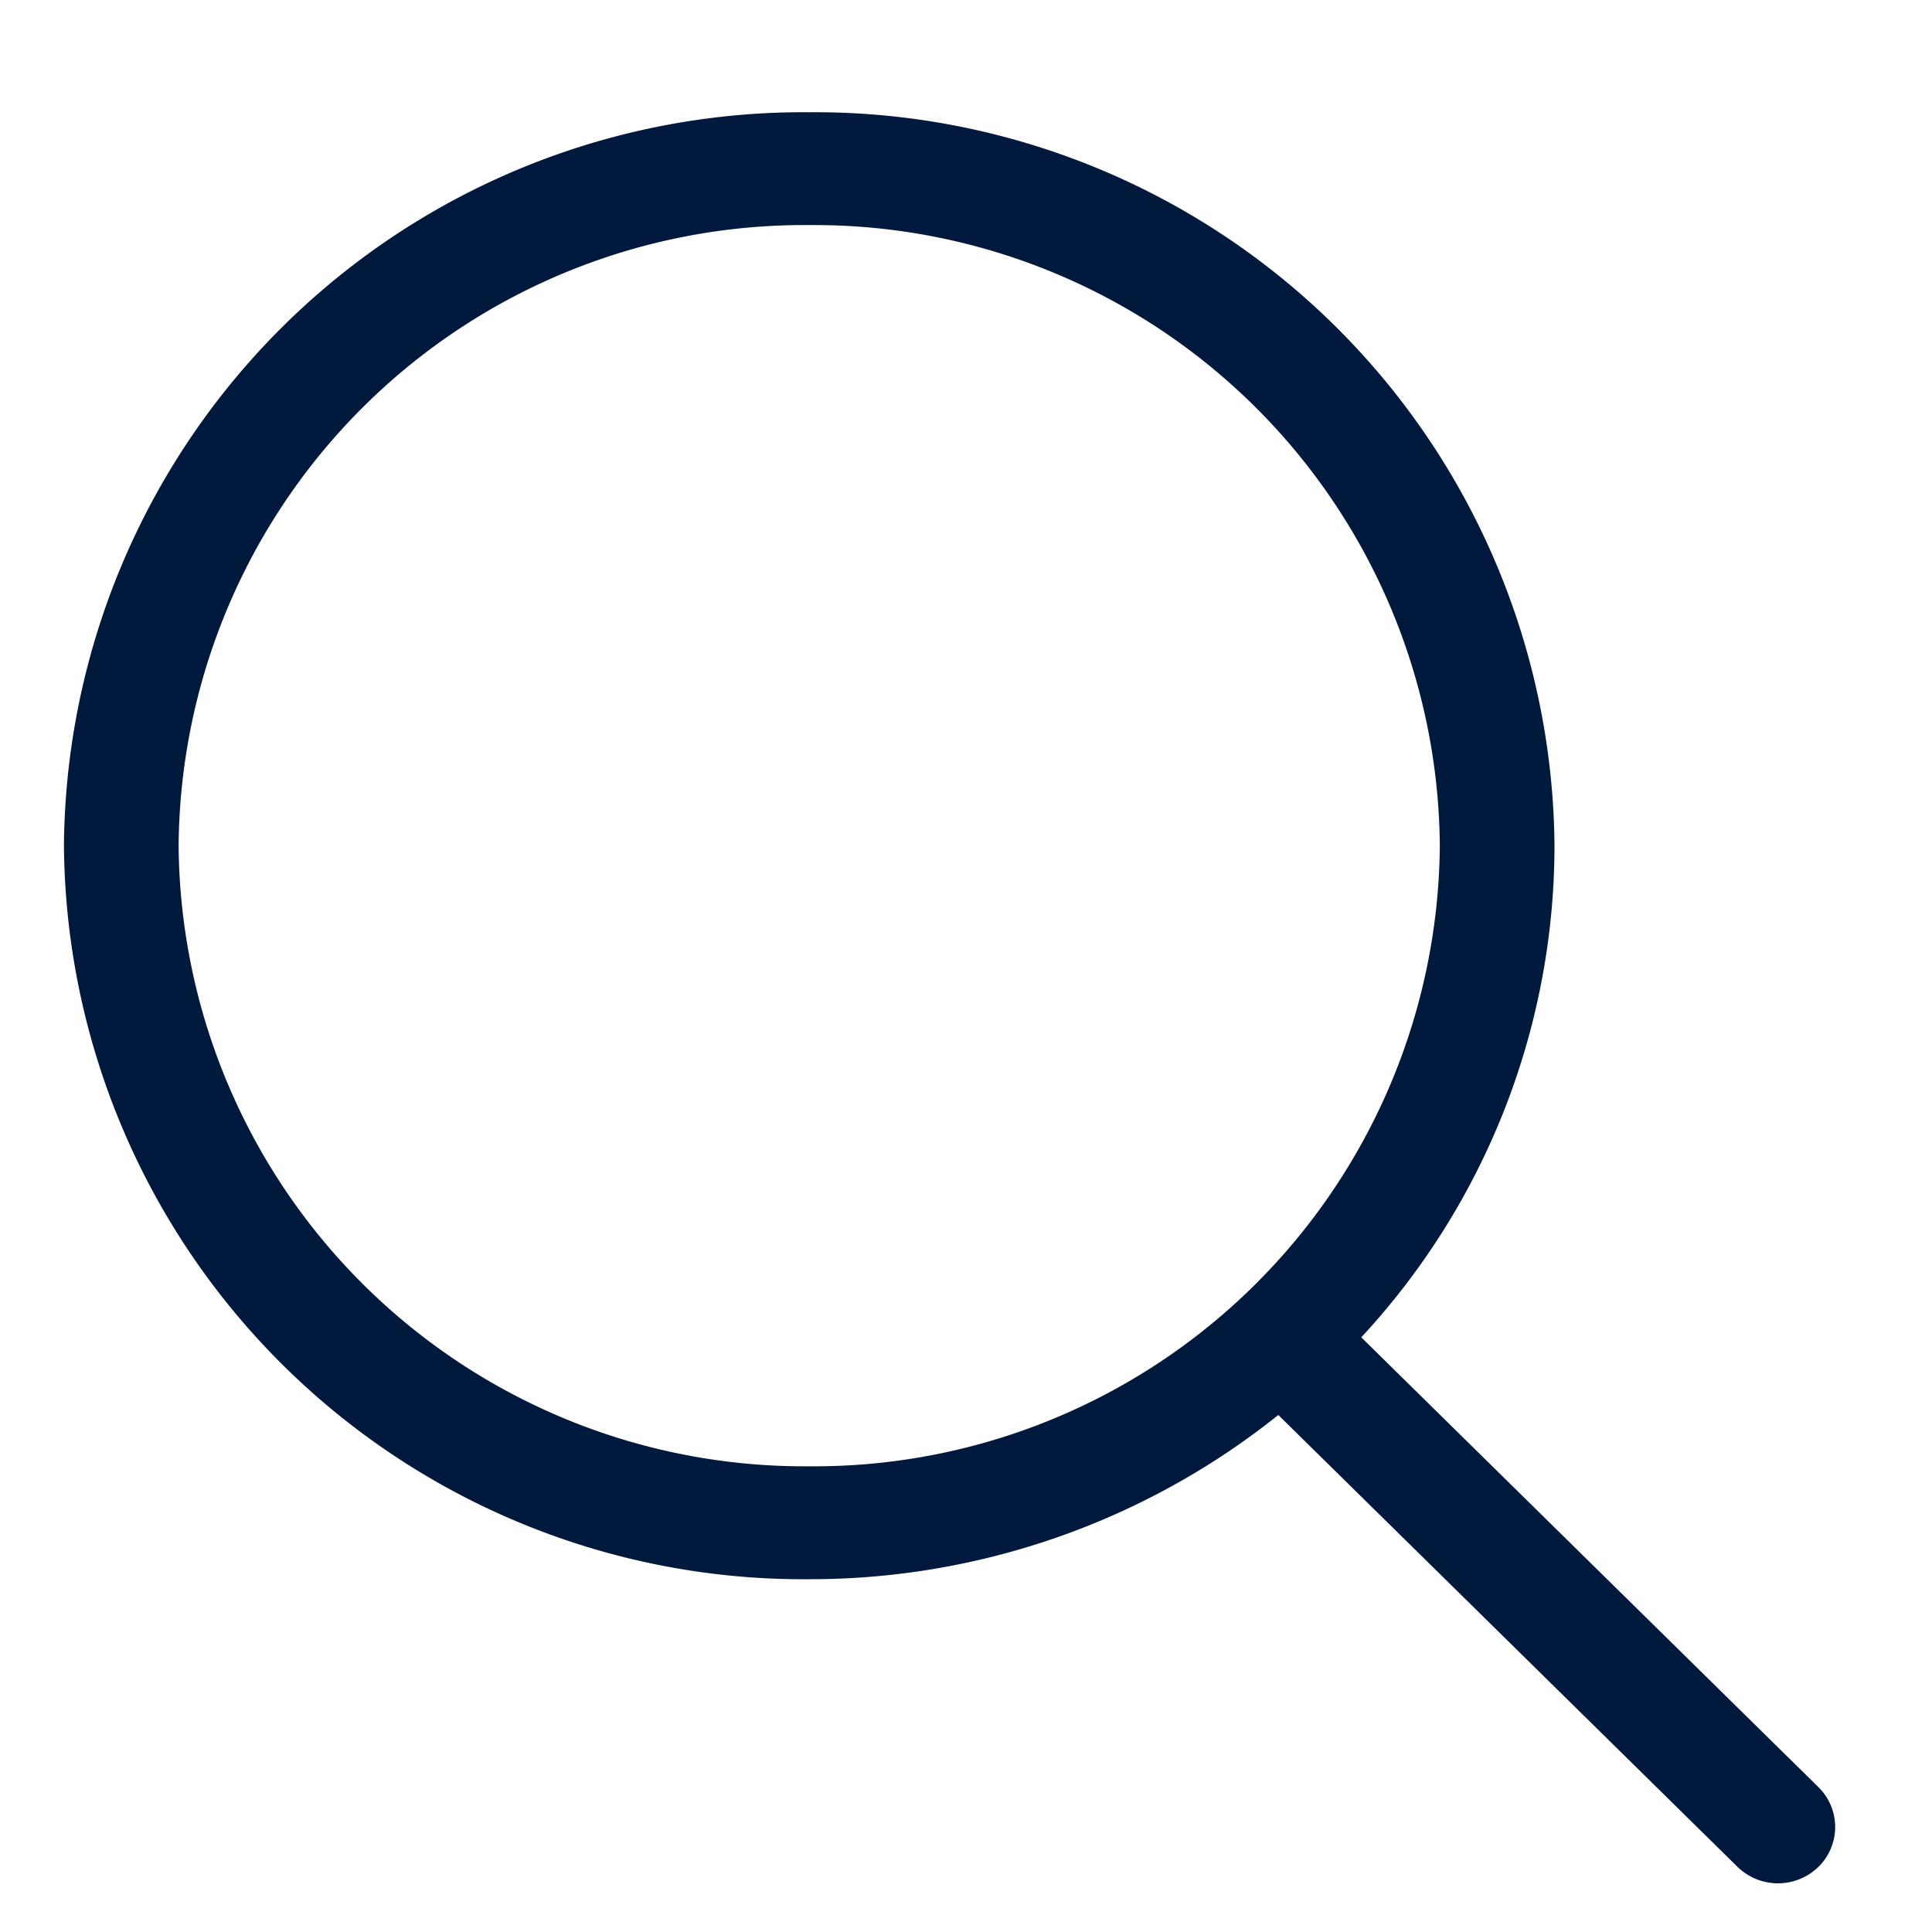 <svg xmlns="http://www.w3.org/2000/svg" xmlns:xlink="http://www.w3.org/1999/xlink" width="20" height="20" viewBox="0 0 20 20">
  <defs>
    <clipPath id="clip-path">
      <rect id="Rectangle_49645" data-name="Rectangle 49645" width="20" height="20" transform="translate(0 0.5)" fill="#00193c" stroke="#707070" stroke-width="1"/>
    </clipPath>
  </defs>
  <g id="Mask_Group_899" data-name="Mask Group 899" transform="translate(0 -0.5)" clip-path="url(#clip-path)">
    <g id="svgexport-6_-_2022-10-26T140511.336" data-name="svgexport-6 - 2022-10-26T140511.336" transform="translate(0)">
      <g id="Group_15765" data-name="Group 15765" transform="translate(0.662 1.662)">
        <g id="_x34__4_">
          <g id="Group_15764" data-name="Group 15764">
            <path id="Path_66679" data-name="Path 66679" d="M18.164,17.34,13.43,12.682a7.489,7.489,0,0,0,2-5.089A7.655,7.655,0,0,0,7.715,0,7.654,7.654,0,0,0,0,7.593a7.654,7.654,0,0,0,7.715,7.593,7.759,7.759,0,0,0,4.856-1.7l4.753,4.677a.6.6,0,0,0,.839,0A.578.578,0,0,0,18.164,17.34ZM7.715,14.017A6.477,6.477,0,0,1,1.187,7.593,6.477,6.477,0,0,1,7.715,1.168a6.477,6.477,0,0,1,6.528,6.424A6.477,6.477,0,0,1,7.715,14.017Z" transform="translate(0 0)" fill="#00193c"/>
          </g>
        </g>
      </g>
    </g>
  </g>
</svg>
